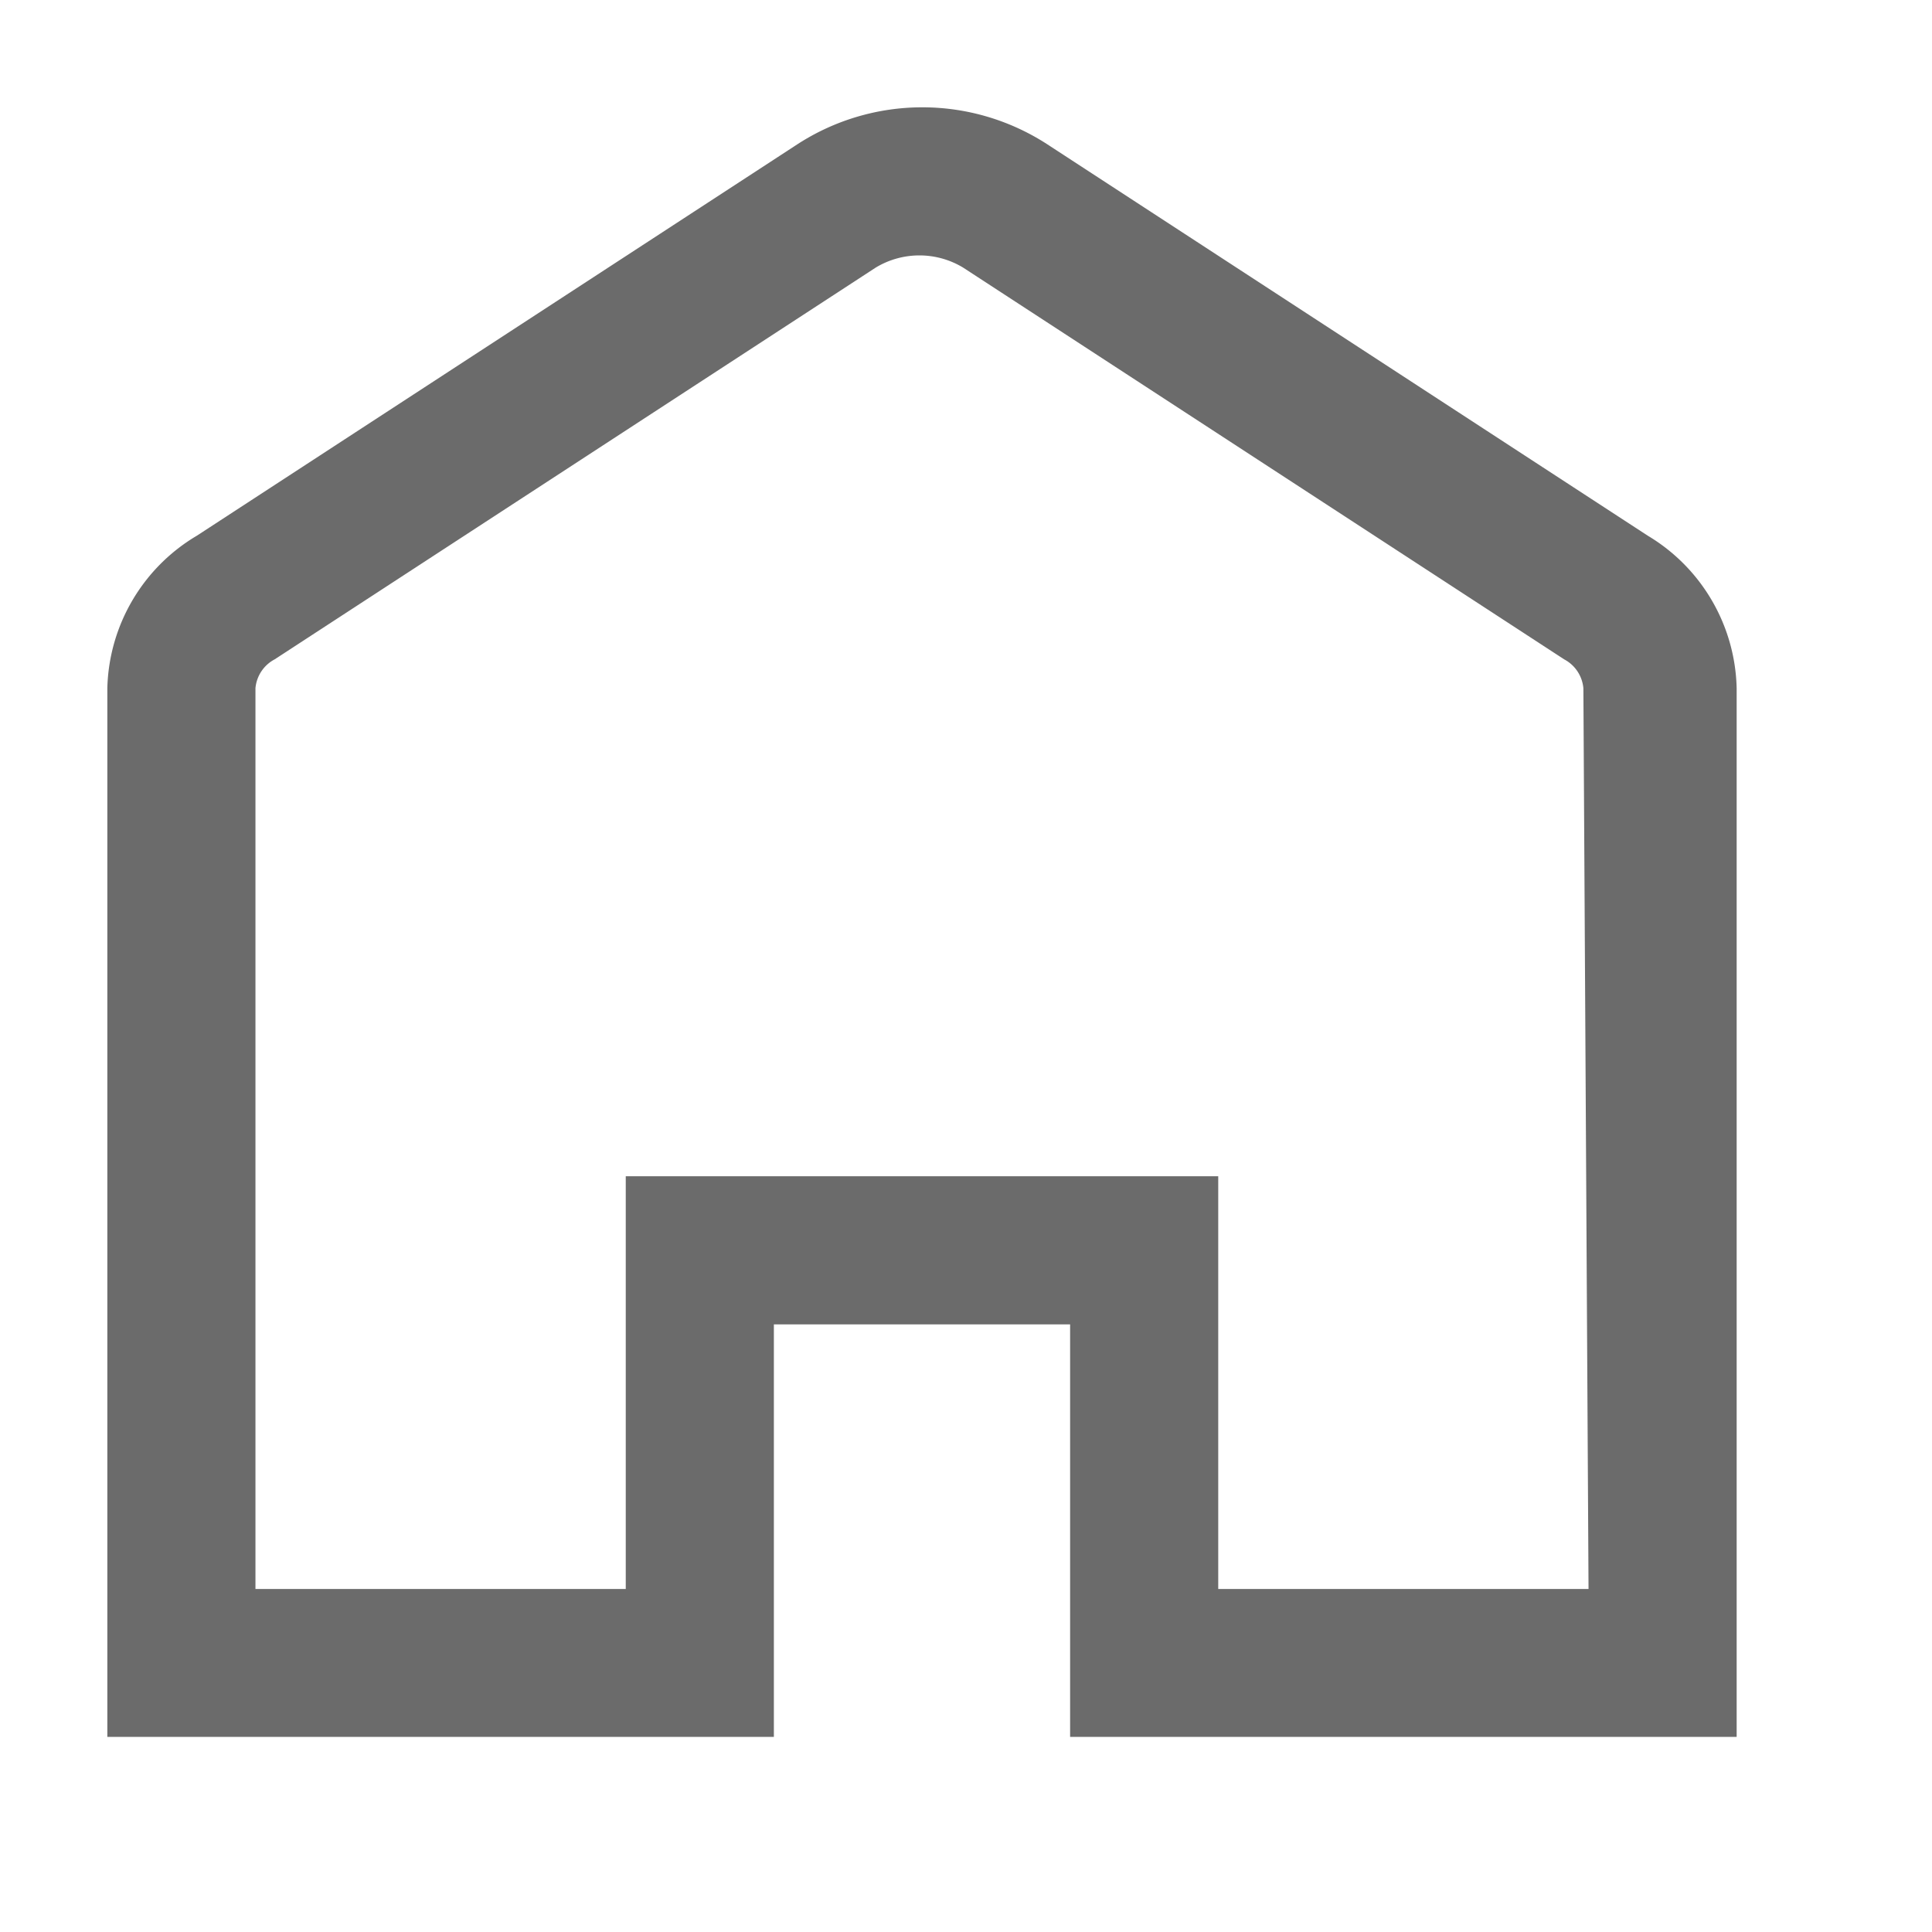 <svg xmlns="http://www.w3.org/2000/svg" width="18" height="18" viewBox="0 0 18 18">
  <g id="home" transform="translate(-1553 -296)">
    <rect id="Rectangle_10071" data-name="Rectangle 10071" width="18" height="18" transform="translate(1553 296)" fill="#6b6b6b" opacity="0"/>
    <path id="_10886806321581426690" data-name="10886806321581426690" d="M15.352,4.987l-5.6-3.65a2.139,2.139,0,0,0-2.318,0l-5.6,3.65A1.7,1.7,0,0,0,1,6.408v9.77H7.21V12.335H9.97v3.843h6.21V6.408A1.7,1.7,0,0,0,15.352,4.987ZM14.8,14.8H11.35V10.955H5.83V14.8H2.38V6.408a.338.338,0,0,1,.179-.269l5.6-3.65a.787.787,0,0,1,.814,0l5.6,3.65a.338.338,0,0,1,.179.269Z" transform="translate(1553 296.004)" fill="#6b6b6b"/>
  </g>
</svg>
